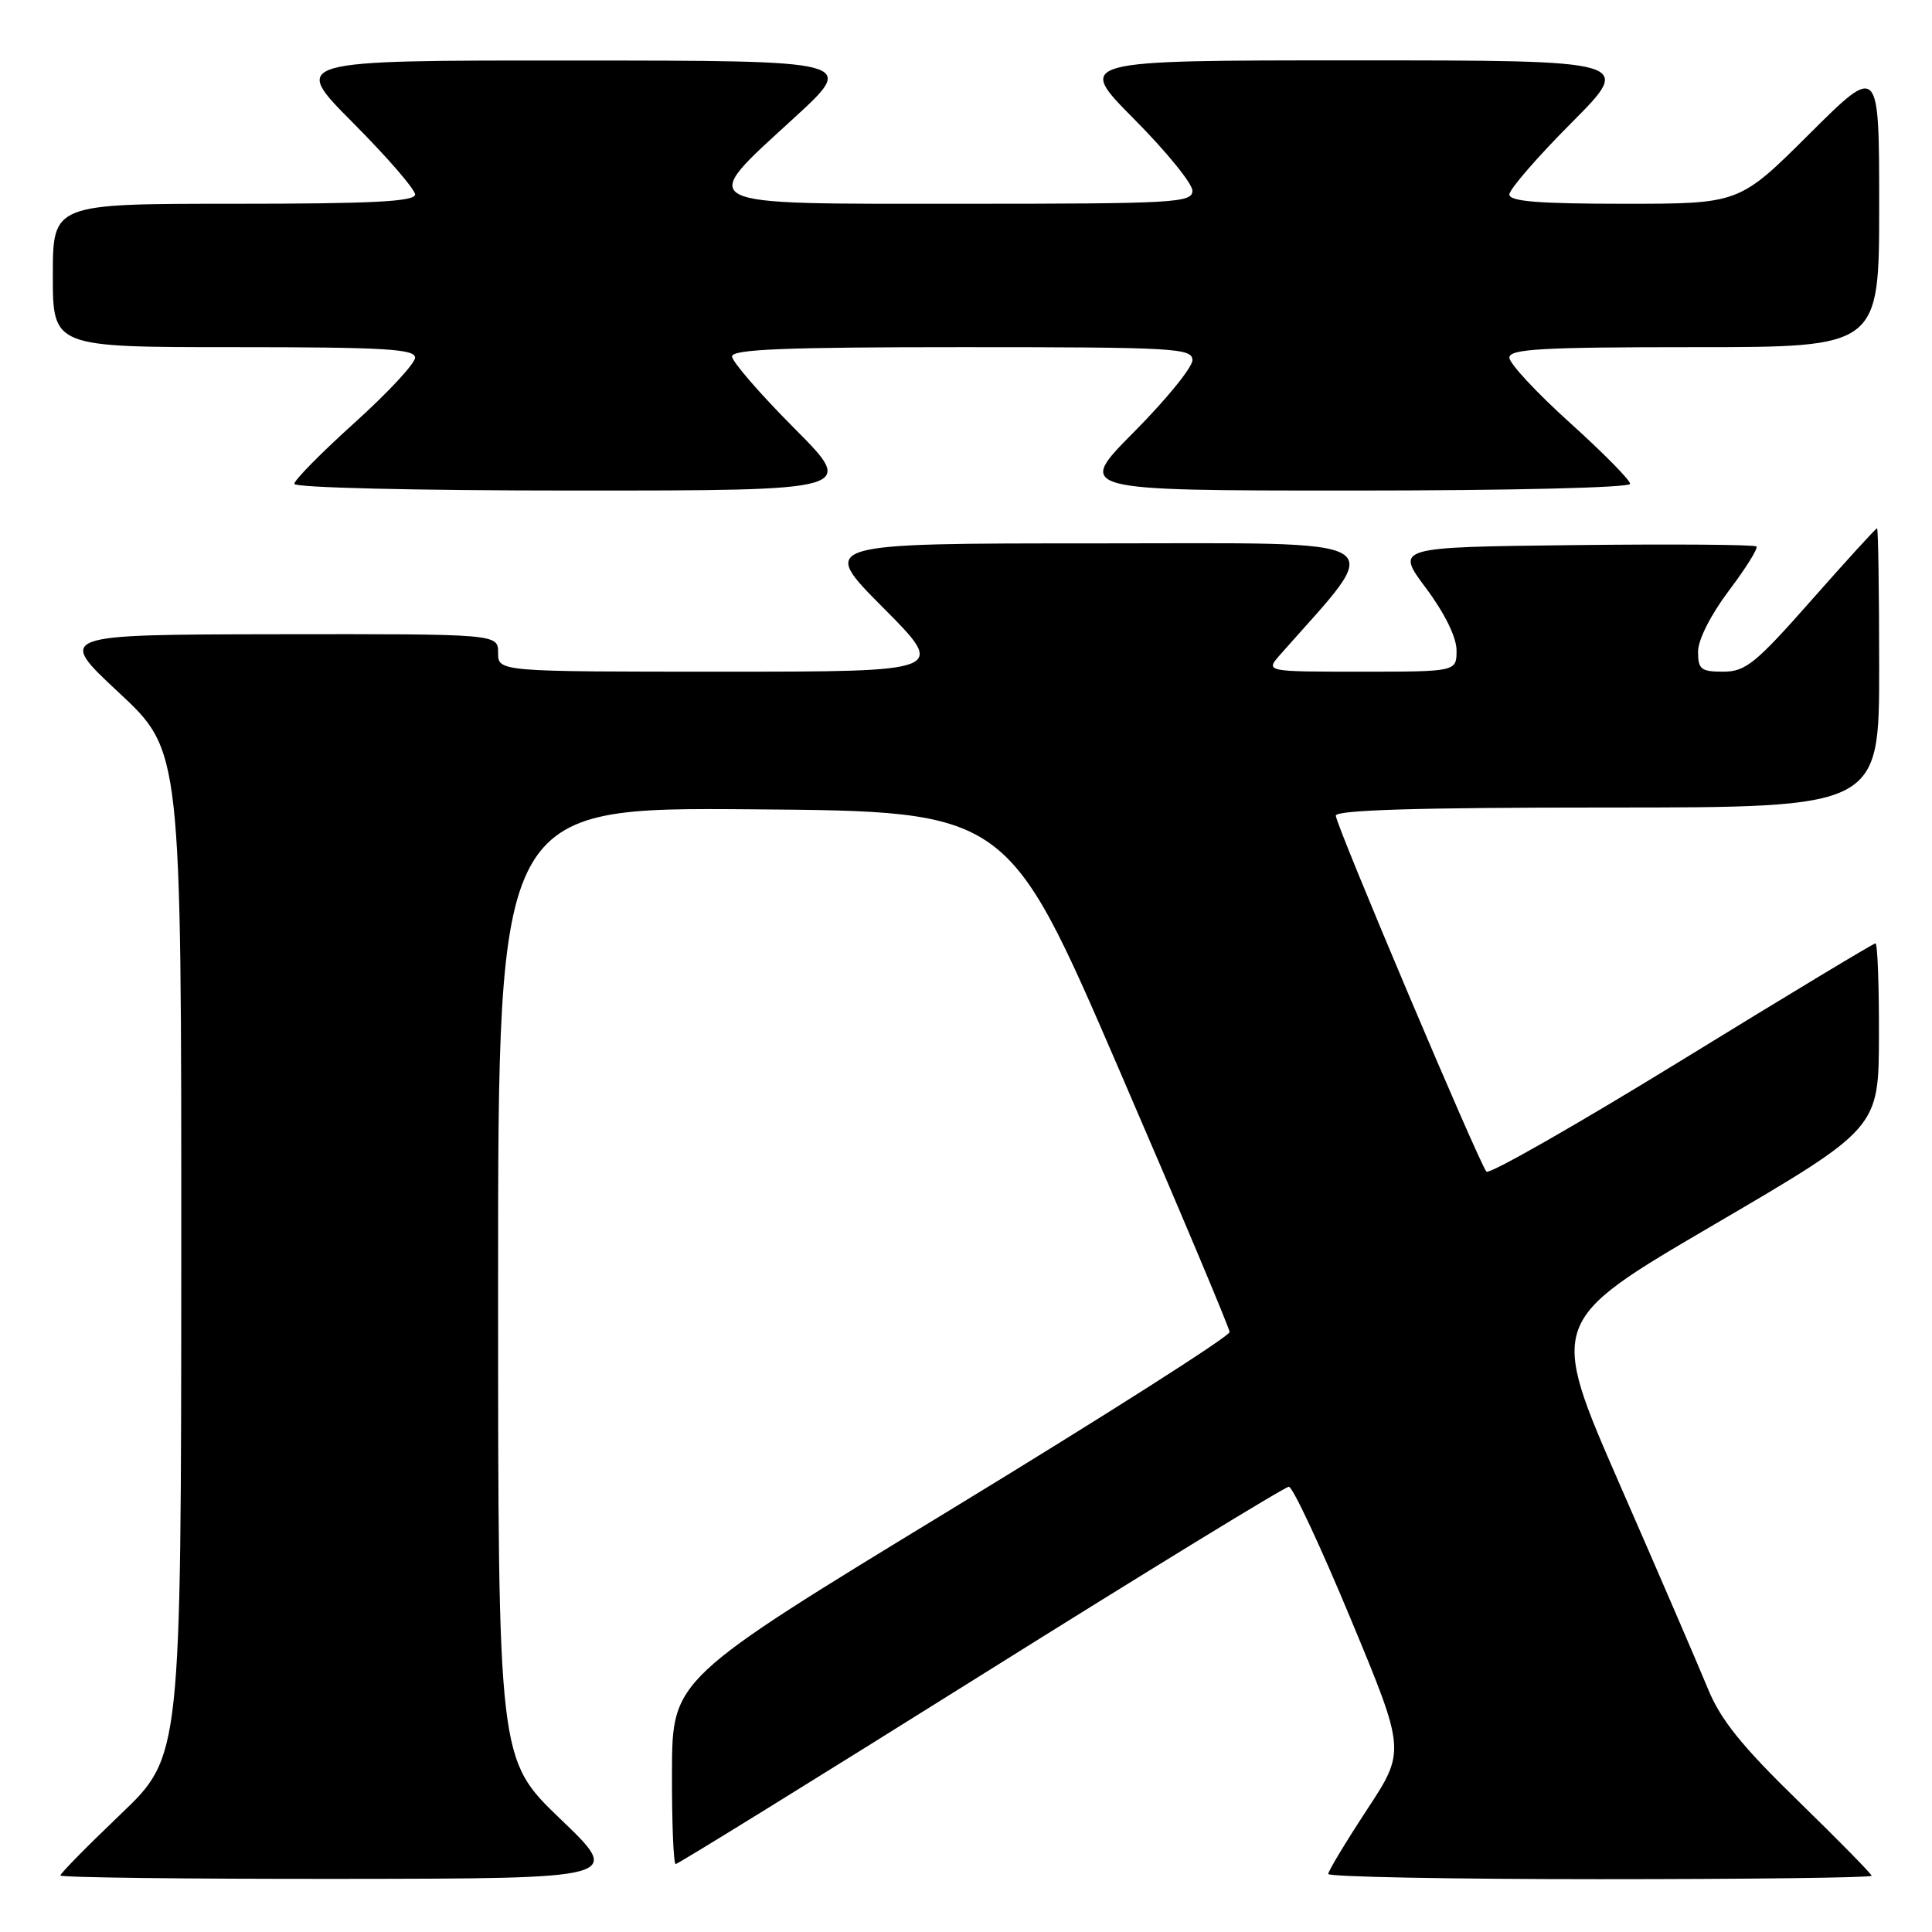 <?xml version="1.0" encoding="UTF-8" standalone="no"?>
<!DOCTYPE svg PUBLIC "-//W3C//DTD SVG 1.1//EN" "http://www.w3.org/Graphics/SVG/1.1/DTD/svg11.dtd" >
<svg xmlns="http://www.w3.org/2000/svg" xmlns:xlink="http://www.w3.org/1999/xlink" version="1.1" viewBox="0 0 256 256">
 <g >
 <path fill="currentColor"
d=" M 74.25 241.02 C 66.00 233.11 66.00 233.11 66.00 170.04 C 66.00 106.97 66.00 106.97 99.75 107.24 C 133.50 107.50 133.50 107.50 148.19 141.50 C 156.27 160.20 162.90 175.95 162.93 176.50 C 162.96 177.05 146.35 187.62 126.03 200.00 C 89.08 222.50 89.08 222.50 89.04 234.75 C 89.02 241.49 89.24 247.00 89.53 247.00 C 89.82 247.00 108.02 235.75 129.96 222.00 C 151.90 208.25 170.27 197.00 170.78 197.00 C 171.29 197.00 174.97 204.88 178.97 214.50 C 186.25 232.01 186.25 232.01 181.12 239.81 C 178.31 244.10 176.00 247.93 176.00 248.31 C 176.00 248.69 192.20 249.00 212.00 249.00 C 231.80 249.00 248.00 248.80 248.00 248.55 C 248.00 248.31 243.61 243.84 238.25 238.62 C 230.81 231.38 227.99 227.88 226.33 223.82 C 225.13 220.89 219.89 208.73 214.67 196.80 C 205.19 175.10 205.19 175.10 227.07 162.30 C 248.94 149.50 248.94 149.50 248.97 137.25 C 248.99 130.51 248.78 125.00 248.51 125.00 C 248.24 125.00 236.68 131.97 222.81 140.50 C 208.94 149.02 197.31 155.66 196.96 155.25 C 195.95 154.07 177.00 109.29 177.00 108.08 C 177.00 107.33 187.84 107.00 213.00 107.00 C 249.00 107.00 249.00 107.00 249.00 88.50 C 249.00 78.33 248.87 70.00 248.72 70.00 C 248.56 70.00 244.66 74.28 240.05 79.50 C 232.62 87.93 231.29 89.00 228.33 89.00 C 225.39 89.00 225.00 88.69 225.00 86.34 C 225.00 84.78 226.69 81.45 229.09 78.26 C 231.34 75.28 232.98 72.65 232.74 72.41 C 232.50 72.16 221.63 72.08 208.60 72.23 C 184.89 72.50 184.89 72.50 188.95 77.93 C 191.44 81.27 193.00 84.45 193.00 86.18 C 193.00 89.00 193.00 89.00 180.33 89.00 C 167.65 89.00 167.65 89.00 169.63 86.75 C 183.71 70.77 185.74 72.00 145.37 72.00 C 108.54 72.00 108.54 72.00 117.00 80.50 C 125.46 89.00 125.46 89.00 95.73 89.00 C 66.00 89.00 66.00 89.00 66.00 86.50 C 66.00 84.00 66.00 84.00 36.75 84.04 C 7.50 84.09 7.50 84.09 15.77 91.79 C 24.03 99.50 24.03 99.50 24.02 166.12 C 24.00 232.73 24.00 232.73 16.00 240.38 C 11.60 244.58 8.00 248.24 8.00 248.51 C 8.00 248.78 24.76 248.98 45.25 248.96 C 82.50 248.92 82.50 248.92 74.25 241.02 Z  M 105.23 56.73 C 100.70 52.18 97.00 47.91 97.00 47.23 C 97.00 46.28 104.04 46.00 127.50 46.00 C 155.73 46.00 158.00 46.13 158.00 47.73 C 158.00 48.68 154.52 52.95 150.27 57.23 C 142.55 65.00 142.55 65.00 179.27 65.00 C 200.19 65.00 216.00 64.62 216.00 64.11 C 216.00 63.61 212.40 59.97 208.00 56.00 C 203.60 52.03 200.00 48.16 200.00 47.39 C 200.00 46.24 204.22 46.00 224.50 46.00 C 249.00 46.00 249.00 46.00 249.00 27.27 C 249.00 8.54 249.00 8.54 239.73 17.77 C 230.46 27.00 230.46 27.00 215.23 27.00 C 203.85 27.00 200.00 26.69 200.00 25.77 C 200.00 25.09 203.70 20.82 208.23 16.27 C 216.46 8.00 216.46 8.00 179.50 8.00 C 142.55 8.00 142.55 8.00 150.27 15.77 C 154.52 20.05 158.00 24.32 158.00 25.27 C 158.00 26.87 155.73 27.00 127.50 27.00 C 91.32 27.00 92.29 27.49 105.25 15.60 C 113.50 8.03 113.50 8.03 76.02 8.02 C 38.54 8.00 38.54 8.00 46.77 16.27 C 51.30 20.82 55.00 25.09 55.00 25.77 C 55.00 26.71 49.32 27.00 31.00 27.00 C 7.00 27.00 7.00 27.00 7.00 36.50 C 7.00 46.00 7.00 46.00 31.00 46.00 C 50.86 46.00 55.00 46.24 55.00 47.39 C 55.00 48.16 51.40 52.03 47.00 56.00 C 42.60 59.97 39.00 63.61 39.00 64.11 C 39.00 64.62 55.02 65.00 76.23 65.00 C 113.46 65.00 113.46 65.00 105.23 56.73 Z "/>
</g>
</svg>